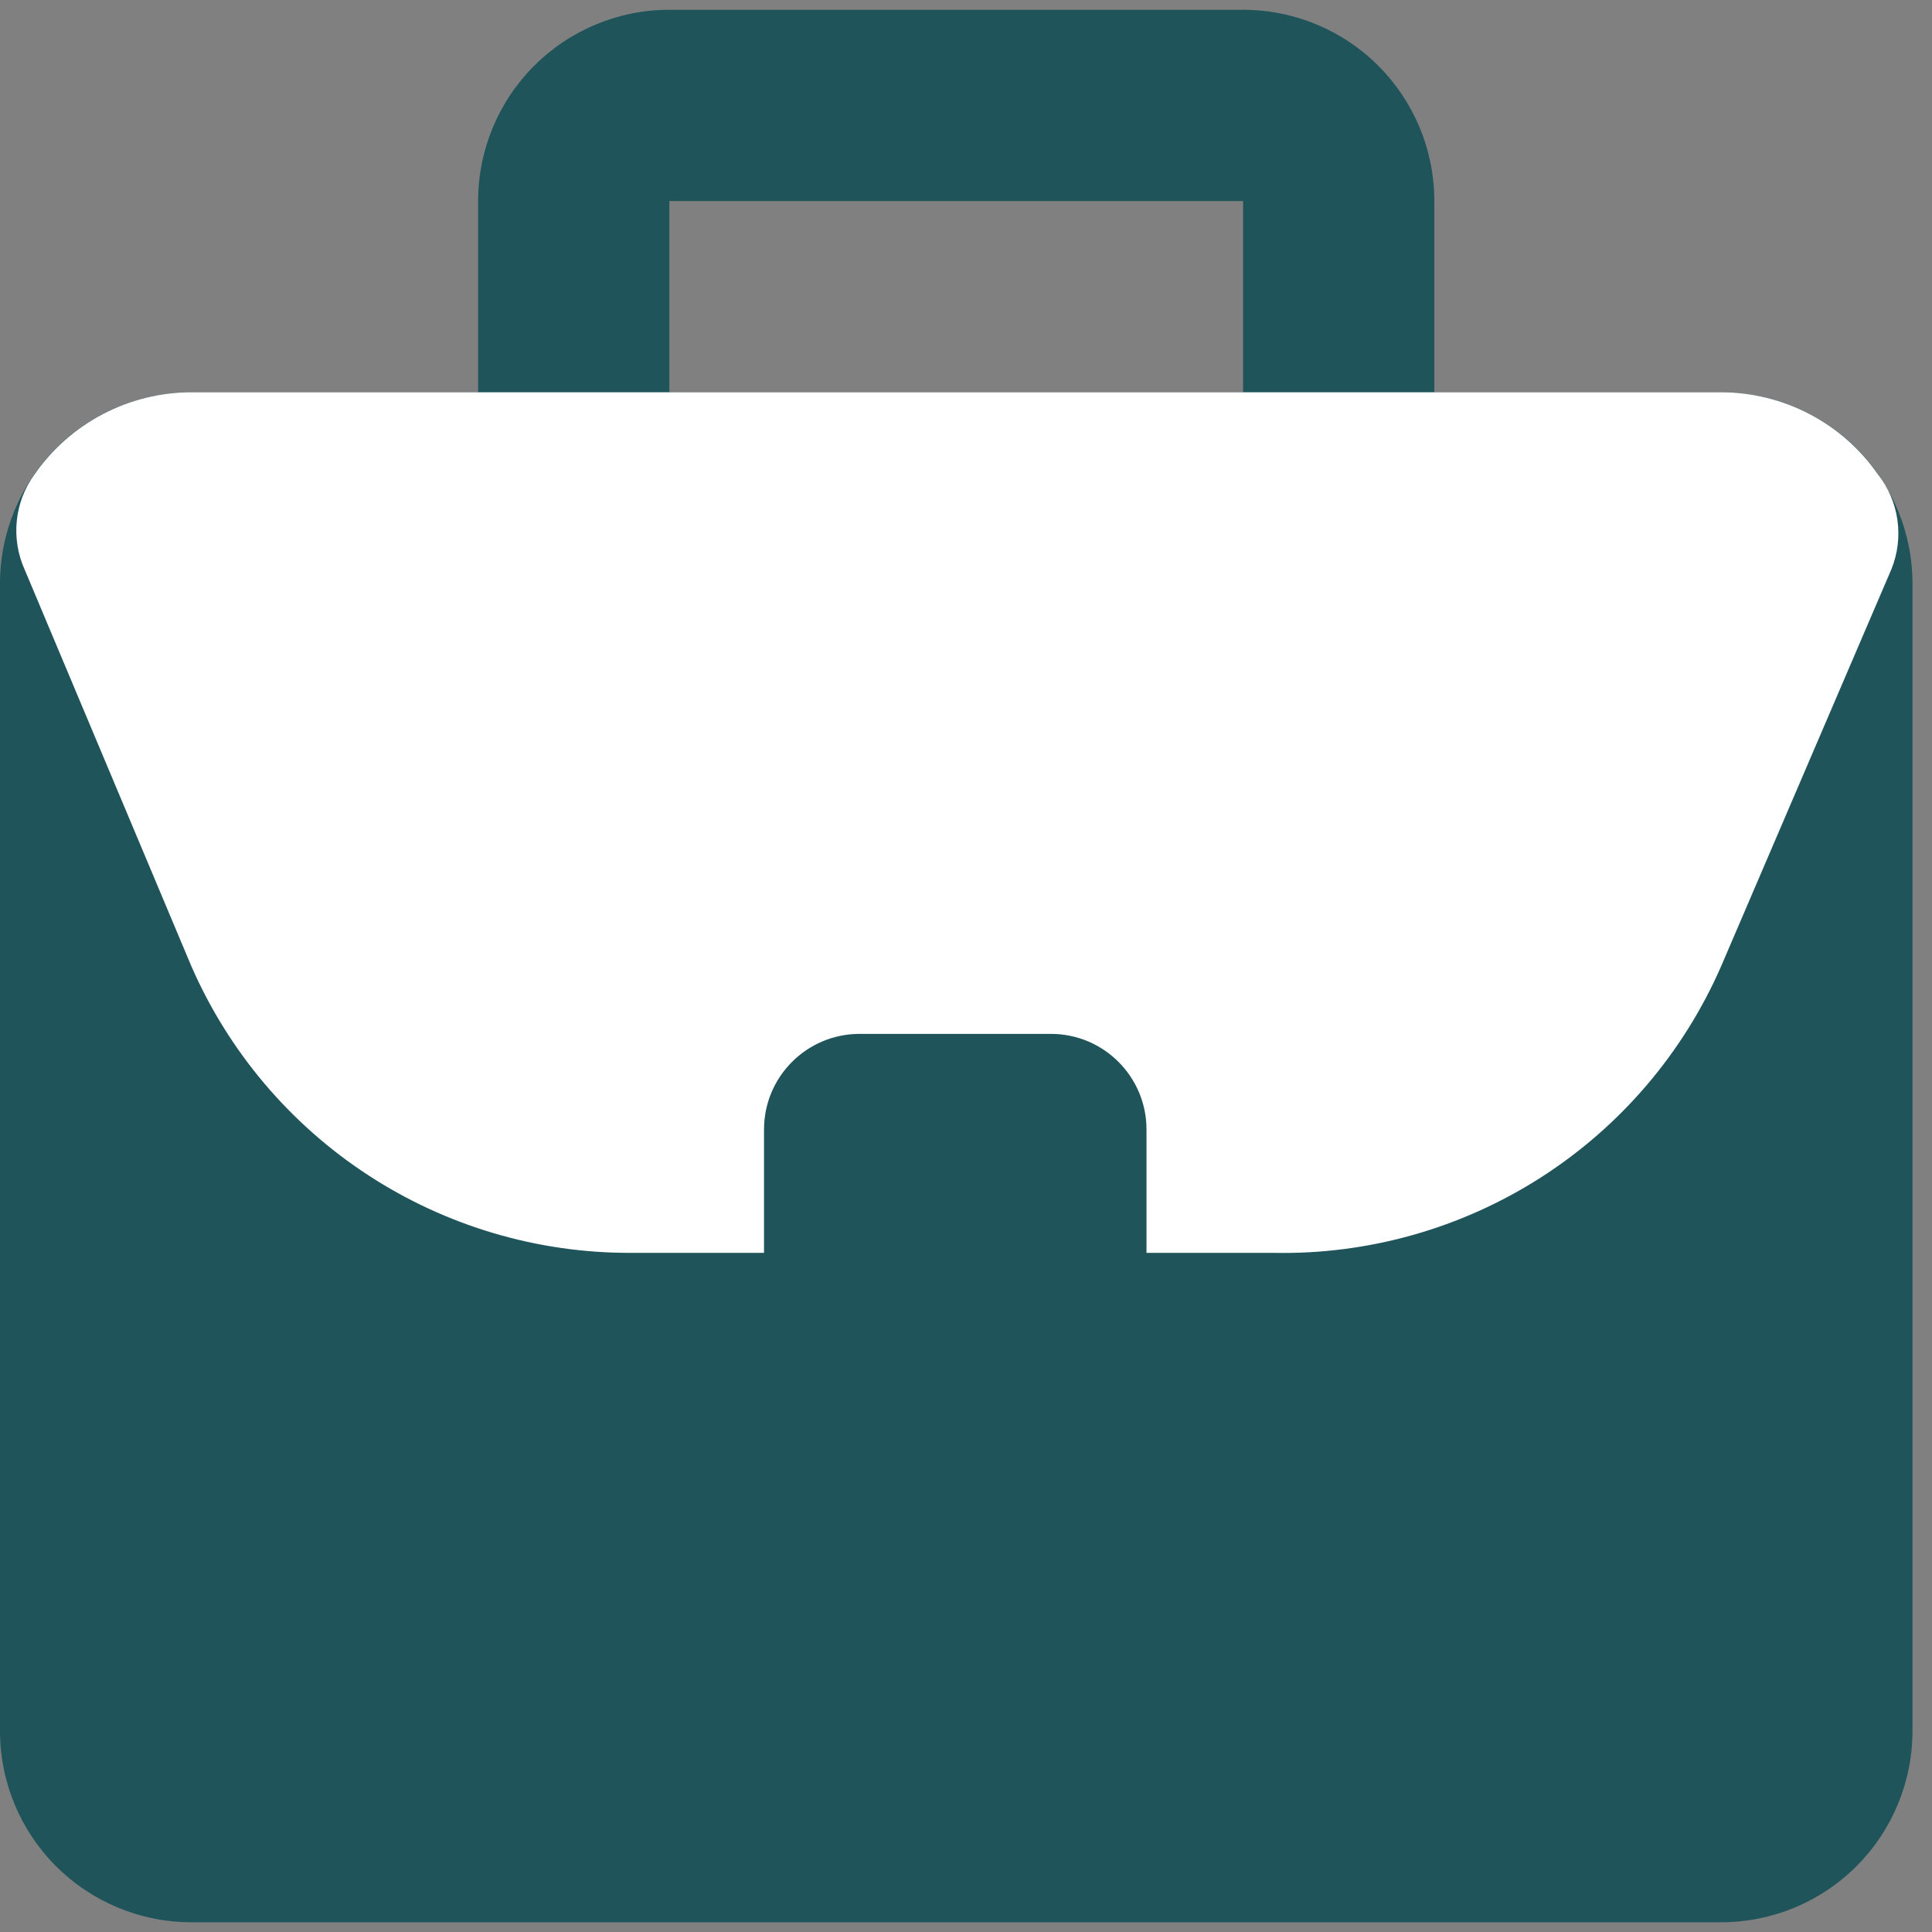 <svg width="66" height="66" viewBox="0 0 66 66" fill="none" xmlns="http://www.w3.org/2000/svg">
<rect x="0" y="0" width="66" height="66" fill="#808080" stroke="none"/>
<path d="M58.799 13.4H48.999V6.867C48.999 5.135 48.311 3.473 47.086 2.248C45.861 1.022 44.199 0.334 42.466 0.334H22.866C21.134 0.334 19.472 1.022 18.247 2.248C17.021 3.473 16.333 5.135 16.333 6.867V13.4H6.533C4.801 13.4 3.139 14.089 1.914 15.314C0.688 16.539 0 18.201 0 19.934V59.133C0 60.866 0.688 62.528 1.914 63.753C3.139 64.978 4.801 65.667 6.533 65.667H58.799C60.532 65.667 62.194 64.978 63.419 63.753C64.644 62.528 65.333 60.866 65.333 59.133V19.934C65.333 18.201 64.644 16.539 63.419 15.314C62.194 14.089 60.532 13.4 58.799 13.4ZM22.866 6.867H42.466V13.4H22.866V6.867Z" fill="#1F545B"/>
<path d="M64.157 16.21C63.557 15.344 62.756 14.637 61.823 14.148C60.89 13.659 59.853 13.402 58.8 13.4H6.534C5.48 13.402 4.443 13.659 3.51 14.148C2.577 14.637 1.777 15.344 1.176 16.21C0.838 16.677 0.63 17.225 0.573 17.799C0.515 18.373 0.611 18.951 0.85 19.476L6.534 33C7.809 35.922 9.911 38.407 12.581 40.148C15.251 41.889 18.372 42.811 21.56 42.8H43.512C46.744 42.863 49.922 41.965 52.643 40.221C55.365 38.476 57.507 35.963 58.8 33L64.614 19.444C64.829 18.912 64.899 18.333 64.819 17.765C64.739 17.198 64.51 16.661 64.157 16.21Z" fill="white"/>
<path d="M35.9 35.319H29.366C27.562 35.319 26.1 36.782 26.1 38.586V45.119C26.1 46.923 27.562 48.386 29.366 48.386H35.9C37.704 48.386 39.166 46.923 39.166 45.119V38.586C39.166 36.782 37.704 35.319 35.9 35.319Z" fill="#1F545B"/>
</svg>

